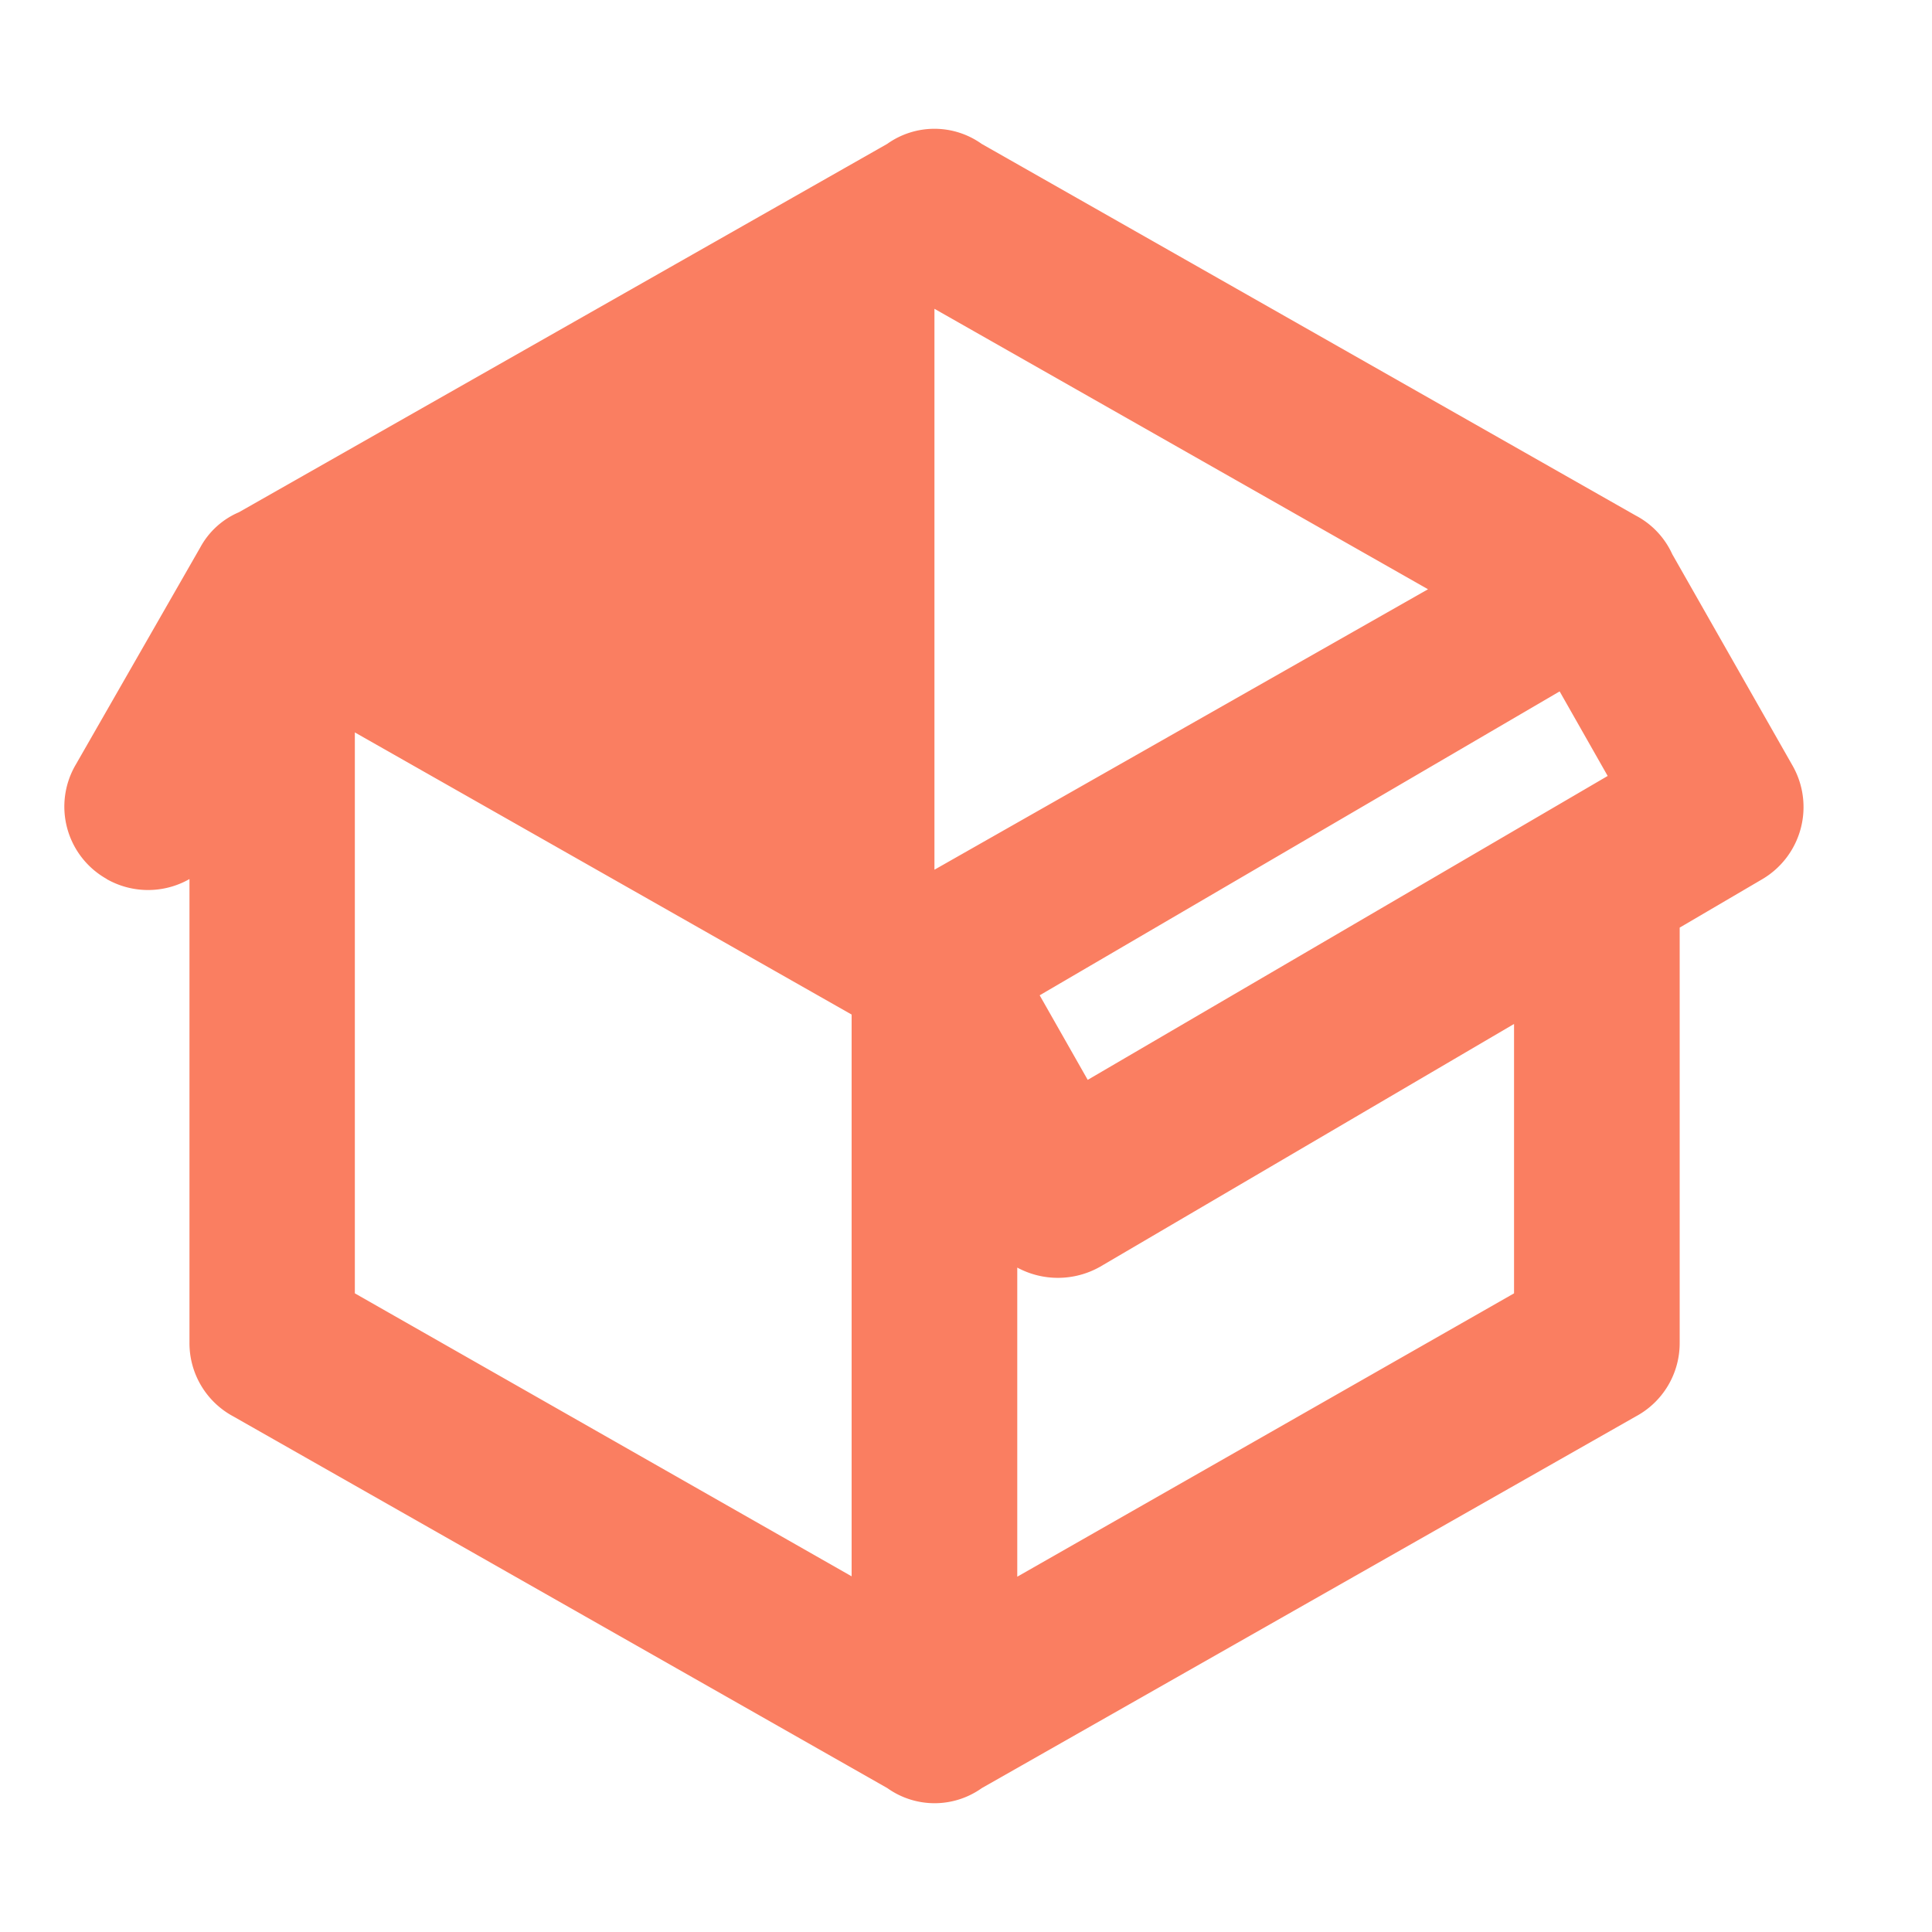 <svg id="MDI_package-variant" data-name="MDI / package-variant" xmlns="http://www.w3.org/2000/svg" width="30" height="30" viewBox="0 0 30 30">
  <g id="Boundary" fill="#fa7e61" stroke="rgba(0,0,0,0)" stroke-width="1" opacity="0">
    <rect width="30" height="30" stroke="none"/>
    <rect x="0.5" y="0.5" width="29" height="29" fill="none"/>
  </g>
  <path id="Path_package-variant" data-name="Path / package-variant" d="M2.146,13.648a1.288,1.288,0,0,1-.476-1.781L3.6,8.5a1.231,1.231,0,0,1,.6-.546l10.067-5.72a1.264,1.264,0,0,1,1.466,0L25.891,8.006a1.27,1.27,0,0,1,.566.6l1.864,3.276a1.3,1.3,0,0,1-.463,1.768l-1.286.754V20.85a1.291,1.291,0,0,1-.681,1.144L15.735,27.766a1.264,1.264,0,0,1-1.466,0L4.113,21.994a1.291,1.291,0,0,1-.681-1.144v-7.2a1.3,1.3,0,0,1-1.286,0M15,4.795h0v8.71h0L22.664,9.15,15,4.795M6,20.083l7.714,4.394V15.754L6,11.373v8.71m18,0V15.9l-6.428,3.77a1.33,1.33,0,0,1-1.286.013v4.8L24,20.083M17.38,16.768l8.074-4.719-.746-1.313-8.074,4.719Z" transform="translate(-0.49 0)" fill="#fa7e61"/>
</svg>
